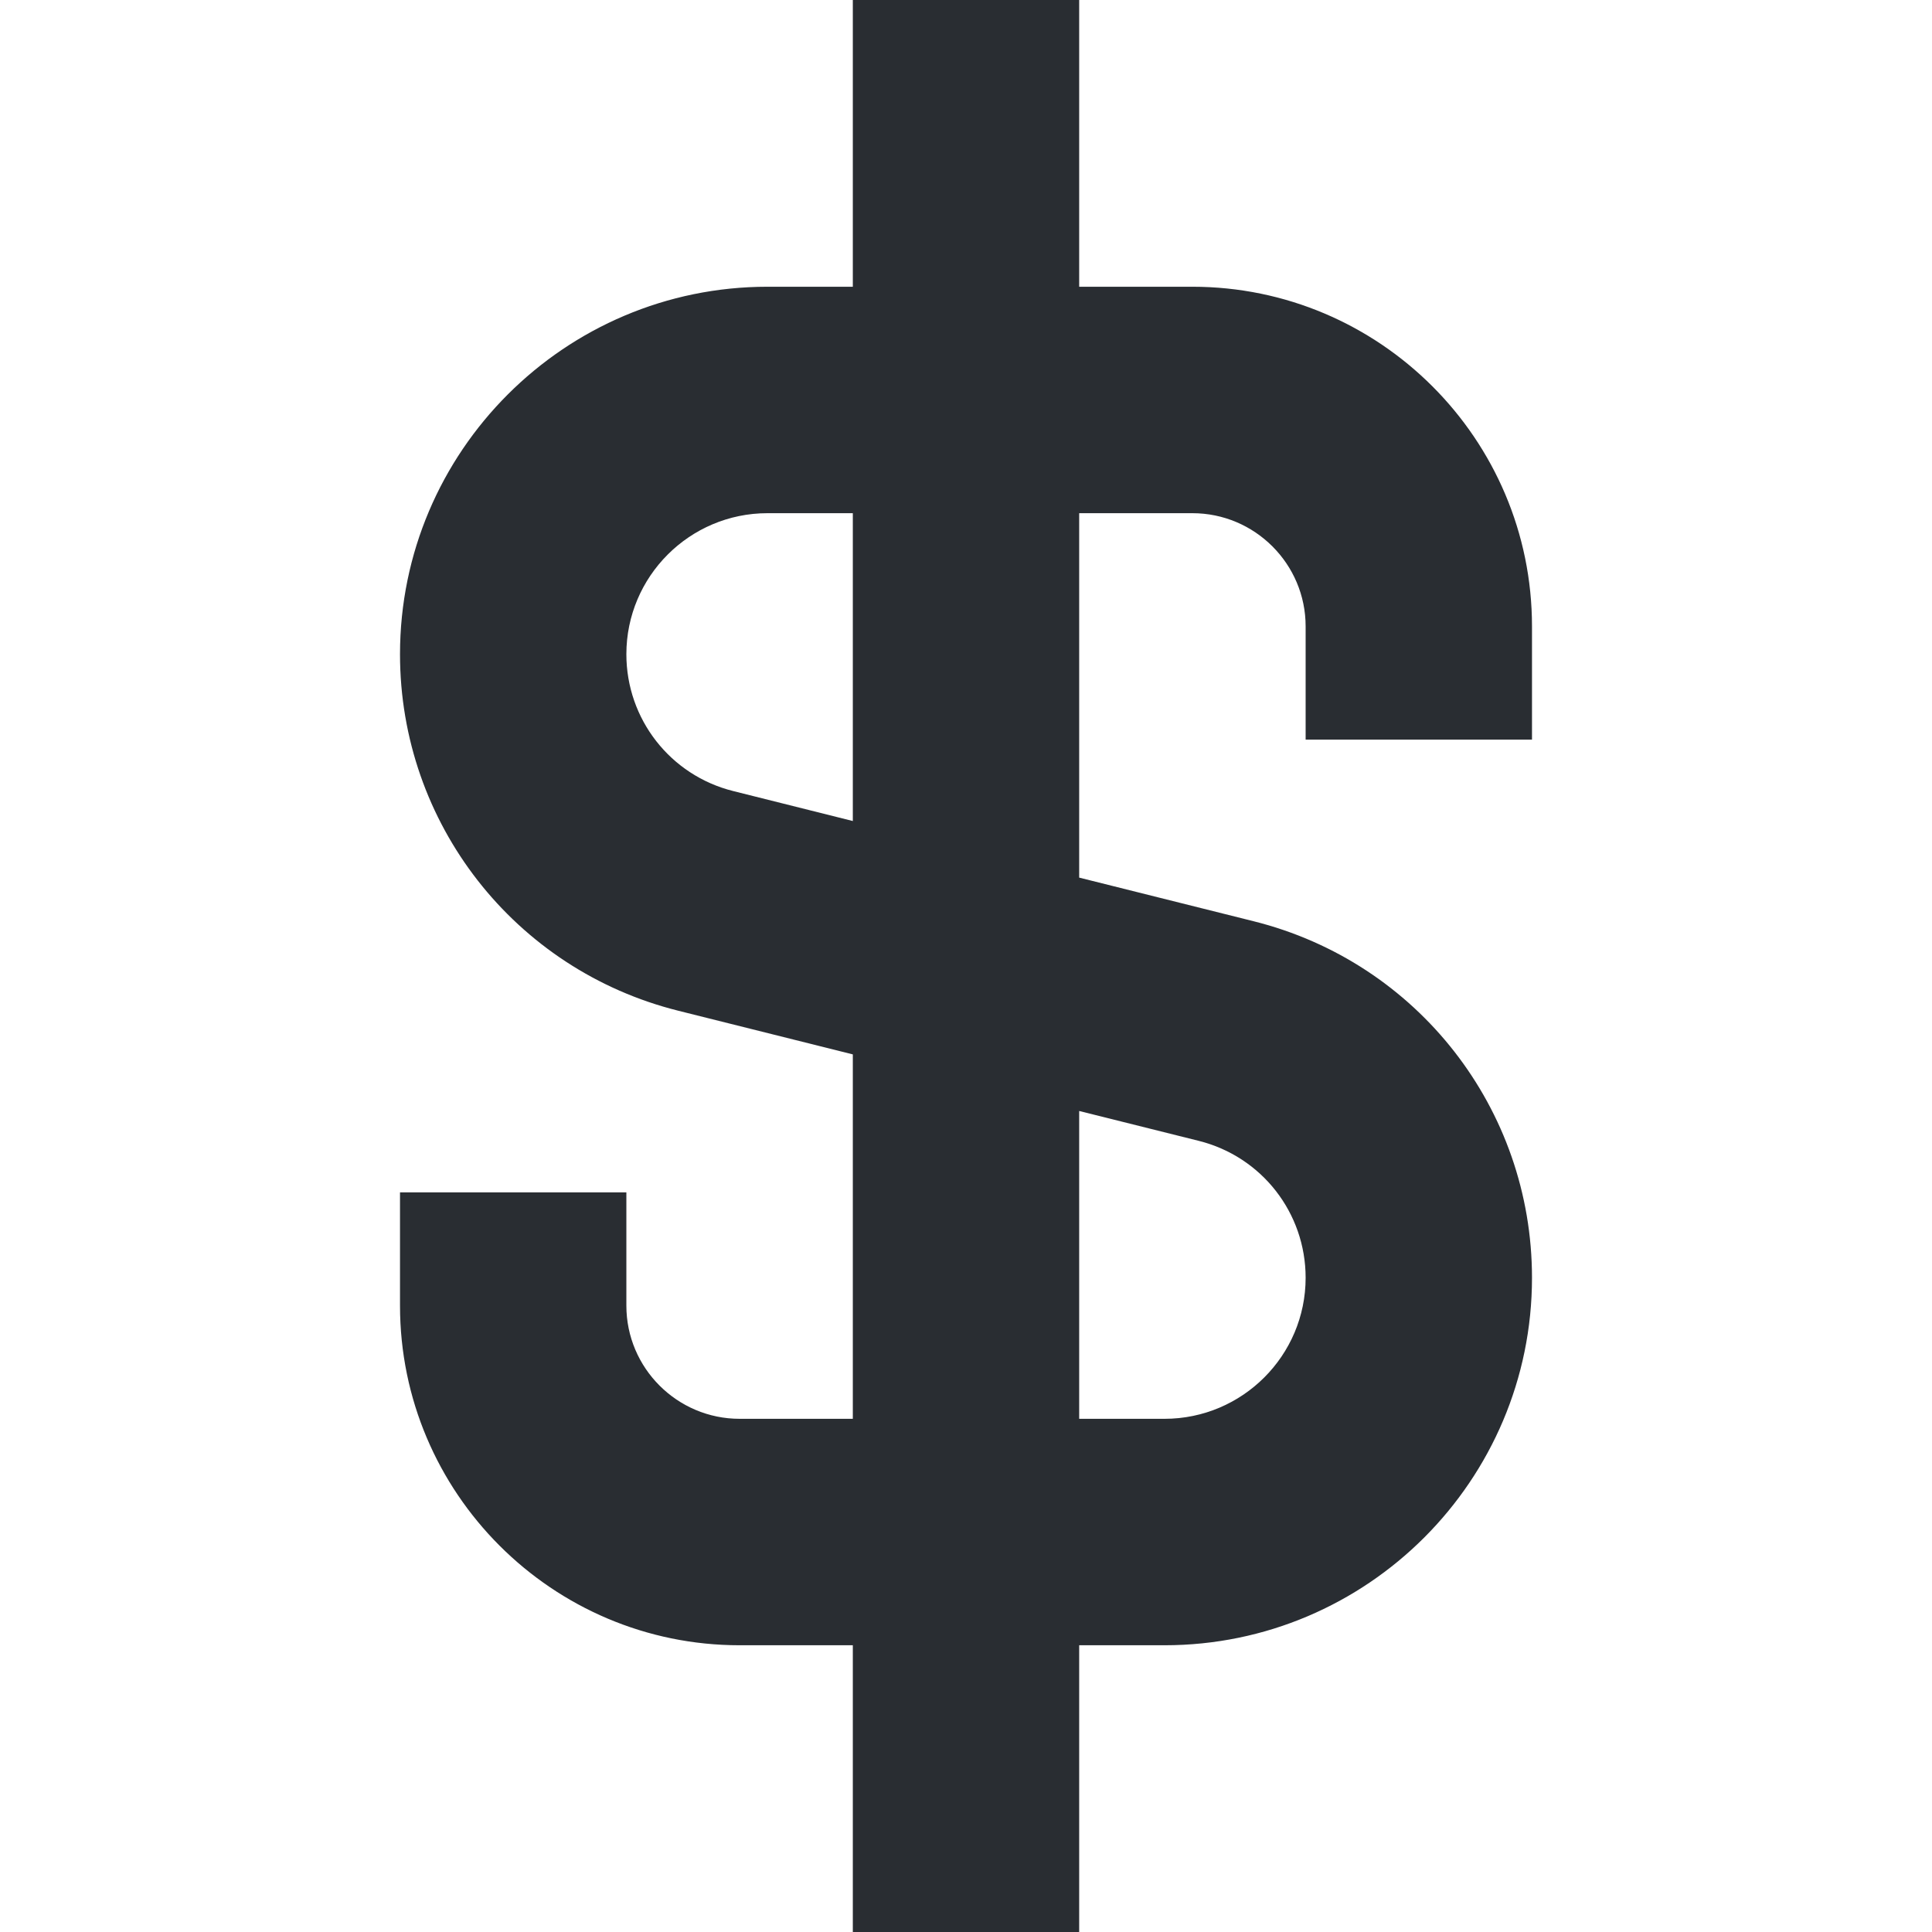 <svg width="24" height="24" viewBox="0 0 24 24" fill="none" xmlns="http://www.w3.org/2000/svg">
<path d="M4.969 14.812V16.219C4.969 18.545 6.861 20.438 9.188 20.438H10.594V24H13.406V20.438H14.466C16.984 20.438 19.031 18.39 19.031 15.873C19.031 13.774 17.609 11.953 15.573 11.444L13.406 10.902V6.375H14.812C15.588 6.375 16.219 7.006 16.219 7.781V9.188H19.031V7.781C19.031 5.455 17.139 3.562 14.812 3.562H13.406V0H10.594V3.562H9.534C7.016 3.562 4.969 5.61 4.969 8.127C4.969 10.226 6.391 12.047 8.427 12.556L10.594 13.098V17.625H9.188C8.412 17.625 7.781 16.994 7.781 16.219V14.812H4.969ZM13.406 13.801L14.891 14.172C15.673 14.367 16.219 15.066 16.219 15.873C16.219 16.839 15.433 17.625 14.466 17.625H13.406V13.801ZM9.109 9.827C8.327 9.632 7.781 8.933 7.781 8.127C7.781 7.161 8.567 6.375 9.534 6.375H10.594V10.199L9.109 9.827Z" fill="#292D32"/>
</svg>
